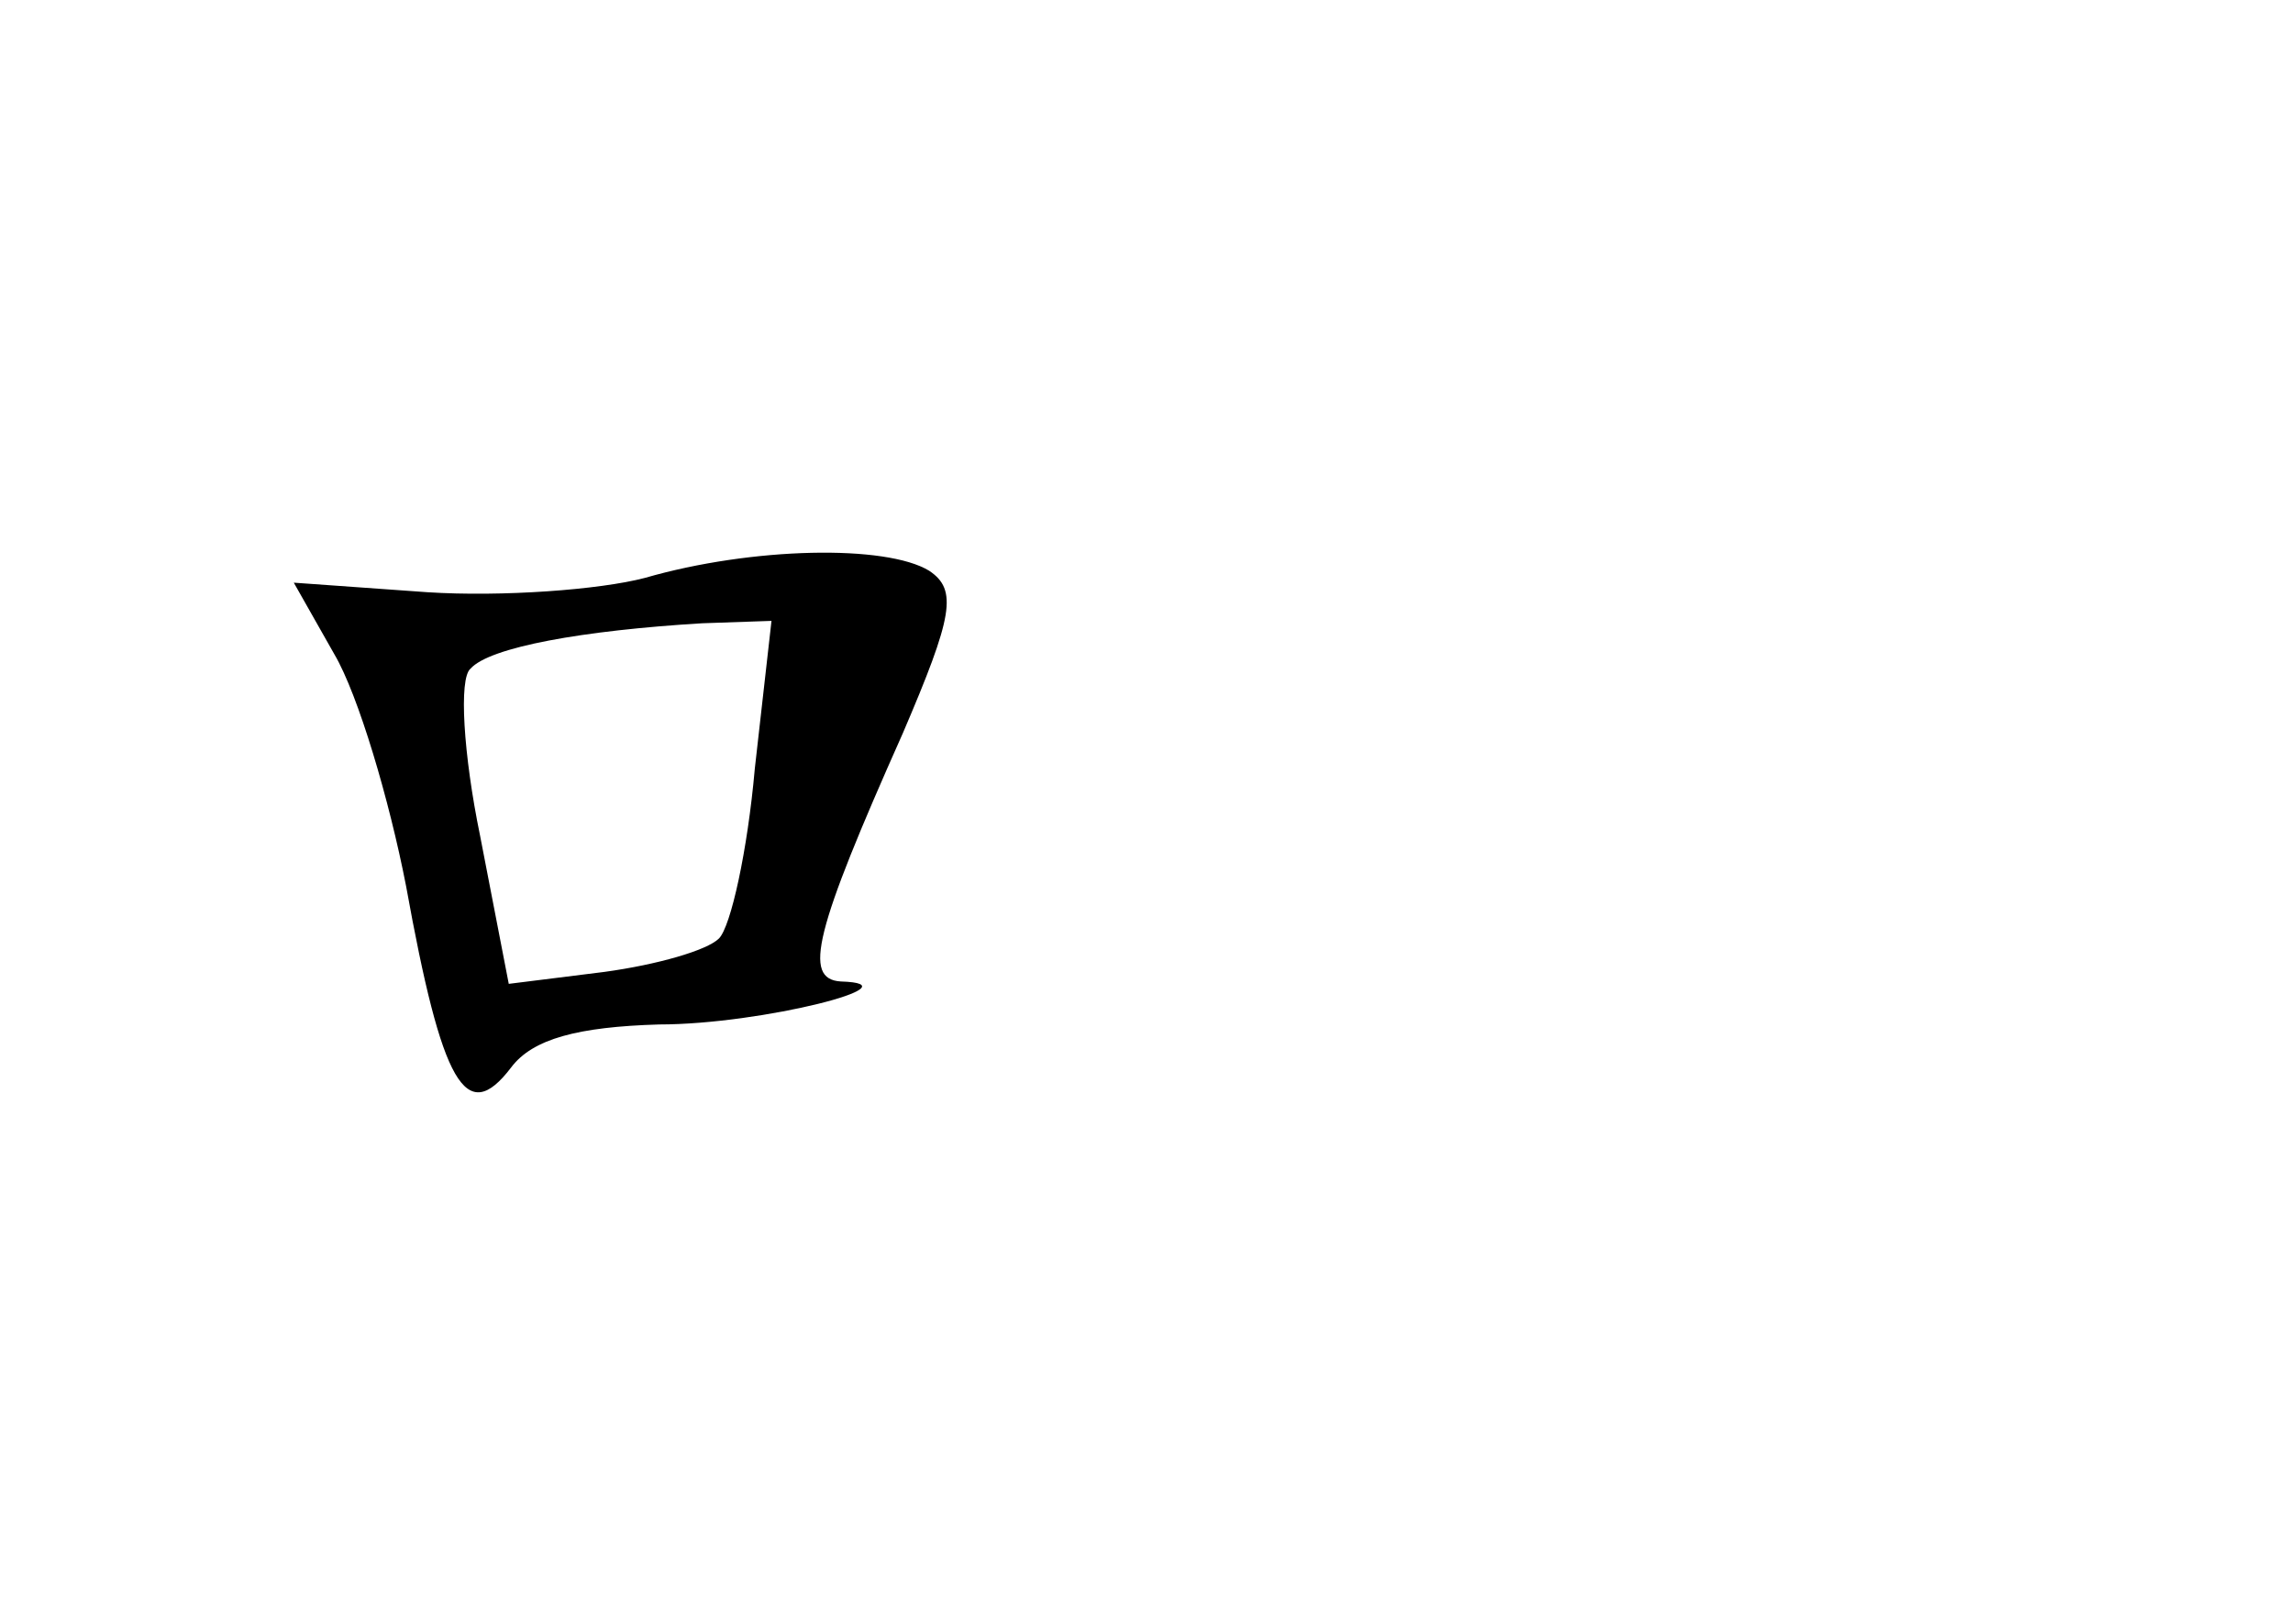 <?xml version="1.0" standalone="no"?>
<!DOCTYPE svg PUBLIC "-//W3C//DTD SVG 20010904//EN"
 "http://www.w3.org/TR/2001/REC-SVG-20010904/DTD/svg10.dtd">
<svg version="1.0" xmlns="http://www.w3.org/2000/svg"
 width="96pt" height="68pt" viewBox="0 0 96 68"
 preserveAspectRatio="xMidYMid meet">
<g transform="translate(0,68) scale(0.1,-0.1)"
fill="#000000" stroke="none">
<path d="M270 438 c-19 -5 -60 -8 -91 -6 l-56 4 17 -30 c10 -17 23 -61 30 -97
15 -83 25 -101 44 -76 9 12 28 17 62 18 43 0 109 17 76 18 -16 1 -11 21 26
104 21 49 23 60 11 68 -18 11 -74 10 -119 -3z m46 -80 c-3 -34 -10 -66 -15
-71 -5 -5 -26 -11 -48 -14 l-40 -5 -12 62 c-7 34 -9 66 -4 70 8 9 47 16 97 19
l29 1 -7 -62z"/>
</g>
</svg>

